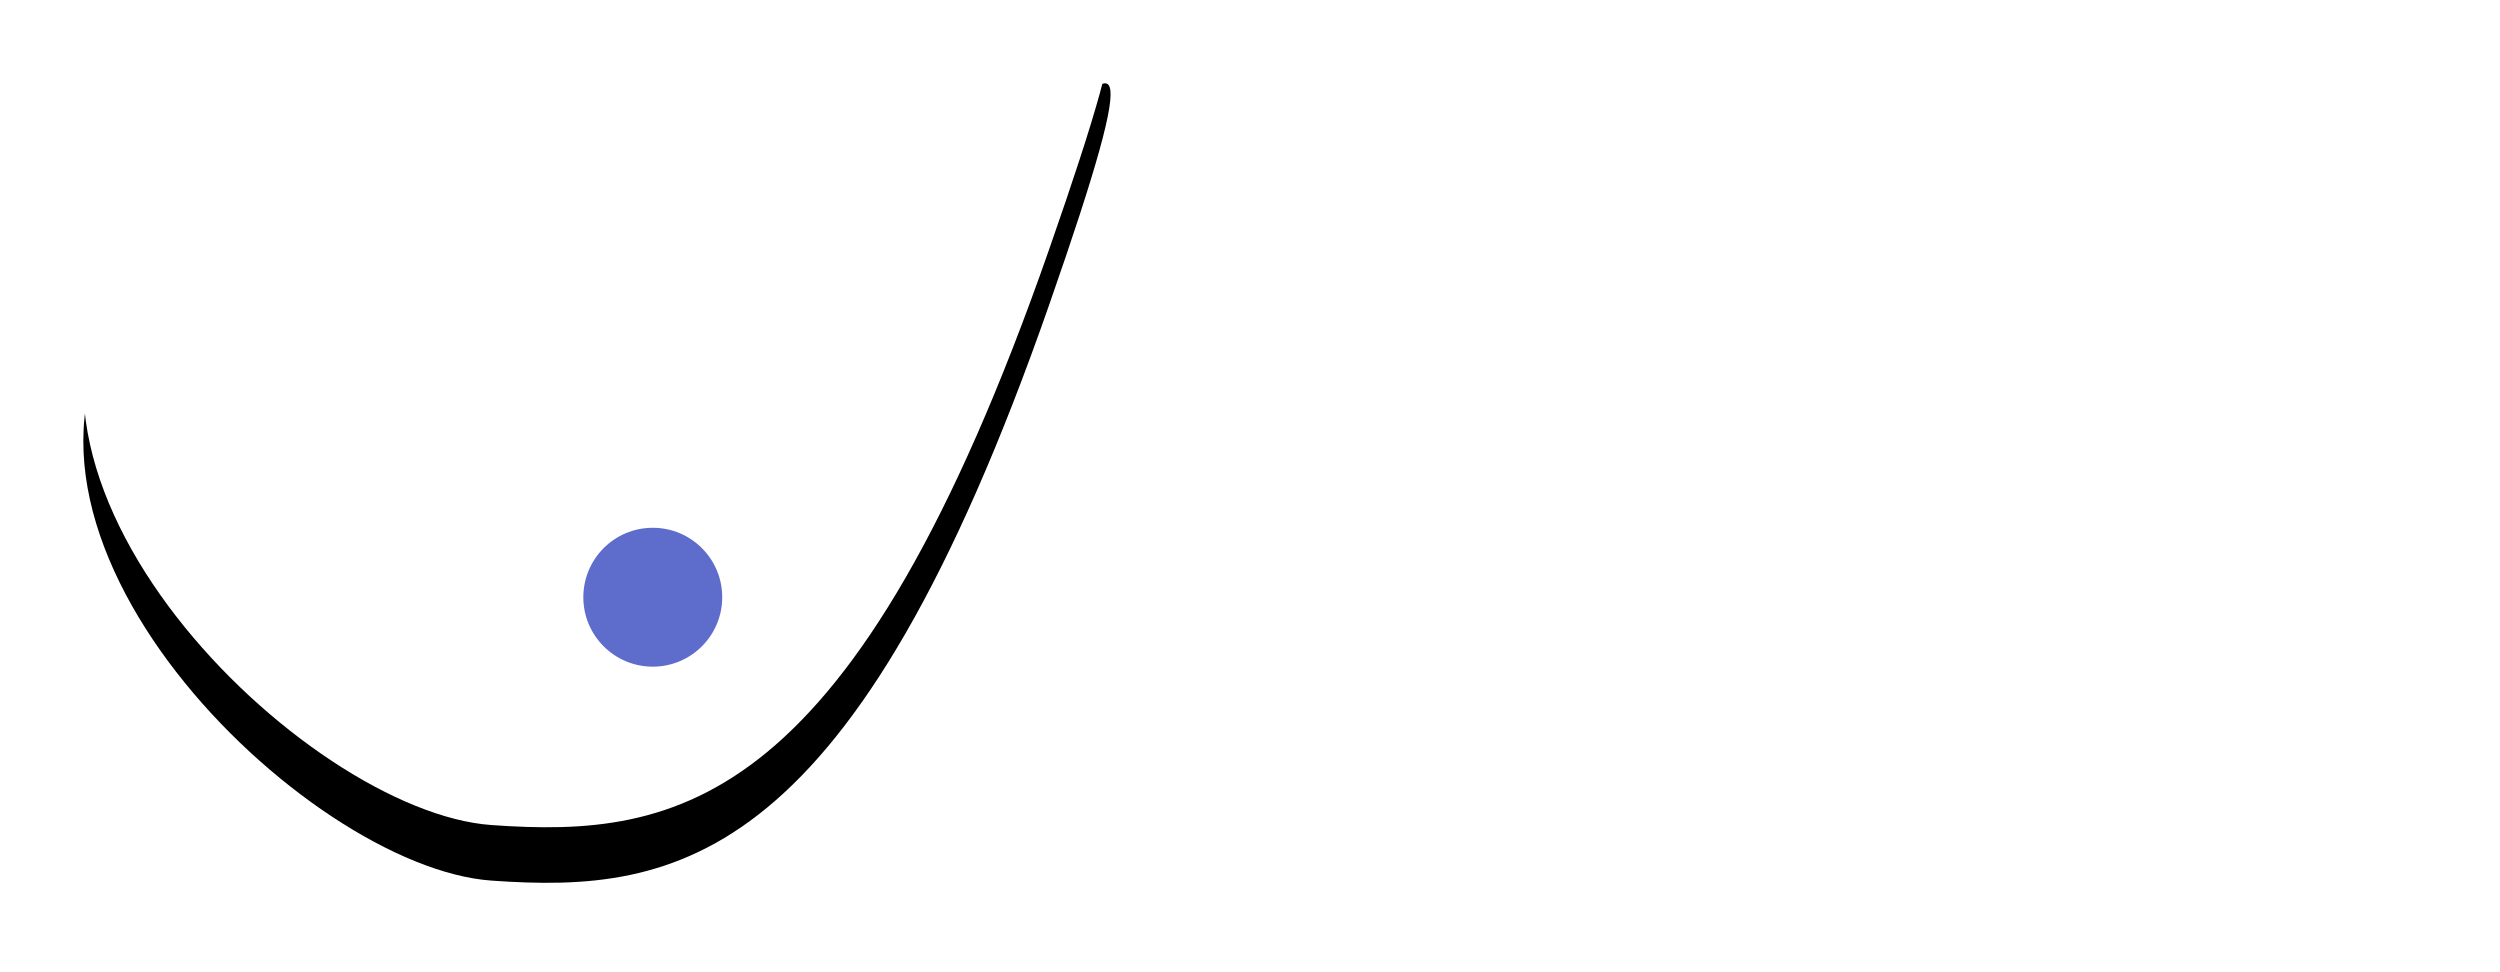 <?xml version="1.0" encoding="UTF-8"?>
<svg width="90px" height="35px" viewBox="0 0 90 35" version="1.1" xmlns="http://www.w3.org/2000/svg" xmlns:xlink="http://www.w3.org/1999/xlink">
    <!-- Generator: Sketch 52.6 (67491) - http://www.bohemiancoding.com/sketch -->
    <title>logo</title>
    <desc>Created with Sketch.</desc>
    <defs>
        <path d="M14.694,28.702 C21.427,29.18 27.732,28.118 34.764,7.991 C41.797,-12.136 30.482,12.102 23.302,12.102 C16.122,12.102 7.802,-0.077 1.656,7.991 C-4.49,16.059 7.961,28.224 14.694,28.702 Z" id="path-1"></path>
        <filter x="-14.9%" y="-12.1%" width="129.3%" height="138.2%" filterUnits="objectBoundingBox" id="filter-2">
            <feOffset dx="0" dy="2" in="SourceAlpha" result="shadowOffsetOuter1"></feOffset>
            <feGaussianBlur stdDeviation="1.5" in="shadowOffsetOuter1" result="shadowBlurOuter1"></feGaussianBlur>
            <feColorMatrix values="0 0 0 0 0.086   0 0 0 0 0.2   0 0 0 0 0.318  0 0 0 0.144 0" type="matrix" in="shadowBlurOuter1"></feColorMatrix>
        </filter>
    </defs>
    <g id="Page-1" stroke="none" stroke-width="1" fill="none" fill-rule="evenodd">
        <g id="Join" transform="translate(-160, -38)">
            <g id="Header">
                <g id="logo" transform="translate(163, 39)">
                    <g id="type" transform="translate(40, 8)" fill="#FFFFFF">
                        <path d="M5.305,19 C4.213,19 3.199,18.775 2.262,18.326 C1.326,17.877 0.572,17.246 0,16.432 L1.508,14.703 C2.514,16.11 3.779,16.814 5.305,16.814 C6.328,16.814 7.104,16.508 7.632,15.898 C8.161,15.288 8.426,14.39 8.426,13.203 C8.426,8.912 8.426,5.694 8.426,3.548 C8.426,3.473 8.426,3.361 8.426,3.212 L1.846,3.212 L1.846,1 L11,1 C11,2.134 11,2.985 11,3.553 C11,5.669 11,8.844 11,13.076 C11,15.042 10.519,16.521 9.557,17.513 C8.595,18.504 7.177,19 5.305,19 Z M28,5 L28,18.843 L25.629,18.843 L25.629,16.754 C25.126,17.468 24.461,18.021 23.636,18.412 C22.811,18.804 21.912,19 20.94,19 C19.099,19 17.649,18.491 16.589,17.472 C15.53,16.453 15,14.952 15,12.966 L15,5 L17.501,5 L17.501,12.679 C17.501,14.02 17.822,15.034 18.465,15.722 C19.108,16.41 20.028,16.754 21.226,16.754 C22.546,16.754 23.589,16.353 24.353,15.552 C25.117,14.751 25.499,13.619 25.499,12.157 L25.499,5 L28,5 Z M36.377,19 C35.313,19 34.29,18.849 33.308,18.547 C32.326,18.245 31.557,17.861 31,17.396 L31.982,15.429 C32.555,15.86 33.251,16.205 34.069,16.464 C34.888,16.723 35.714,16.852 36.549,16.852 C38.612,16.852 39.643,16.231 39.643,14.989 C39.643,14.575 39.504,14.247 39.225,14.006 C38.947,13.764 38.599,13.587 38.182,13.475 C37.765,13.363 37.171,13.238 36.402,13.1 C35.354,12.927 34.499,12.729 33.836,12.505 C33.173,12.28 32.604,11.901 32.129,11.366 C31.655,10.831 31.417,10.081 31.417,9.115 C31.417,7.872 31.908,6.876 32.891,6.126 C33.873,5.375 35.19,5 36.844,5 C37.711,5 38.579,5.112 39.446,5.336 C40.314,5.561 41.026,5.863 41.583,6.242 L40.576,8.209 C39.512,7.484 38.26,7.122 36.819,7.122 C35.821,7.122 35.06,7.295 34.536,7.64 C34.012,7.985 33.75,8.442 33.75,9.011 C33.75,9.46 33.897,9.813 34.192,10.072 C34.487,10.331 34.851,10.521 35.285,10.641 C35.718,10.762 36.328,10.9 37.114,11.055 C38.161,11.245 39.009,11.448 39.655,11.664 C40.302,11.879 40.854,12.246 41.312,12.763 C41.771,13.281 42,14.006 42,14.937 C42,16.179 41.497,17.167 40.49,17.9 C39.483,18.633 38.112,19 36.377,19 Z M45,0 L47,0 L47,19 L45,19 L45,0 Z" id="Jusl"></path>
                    </g>
                    <g id="icon-copy">
                        <use fill="black" fill-opacity="1" filter="url(#filter-2)" xlink:href="#path-1"></use>
                        <use fill="#FFFFFF" fill-rule="evenodd" xlink:href="#path-1"></use>
                    </g>
                    <circle id="Oval" fill="#5E6CCB" cx="20.5" cy="20.5" r="2.5"></circle>
                </g>
            </g>
        </g>
    </g>
</svg>